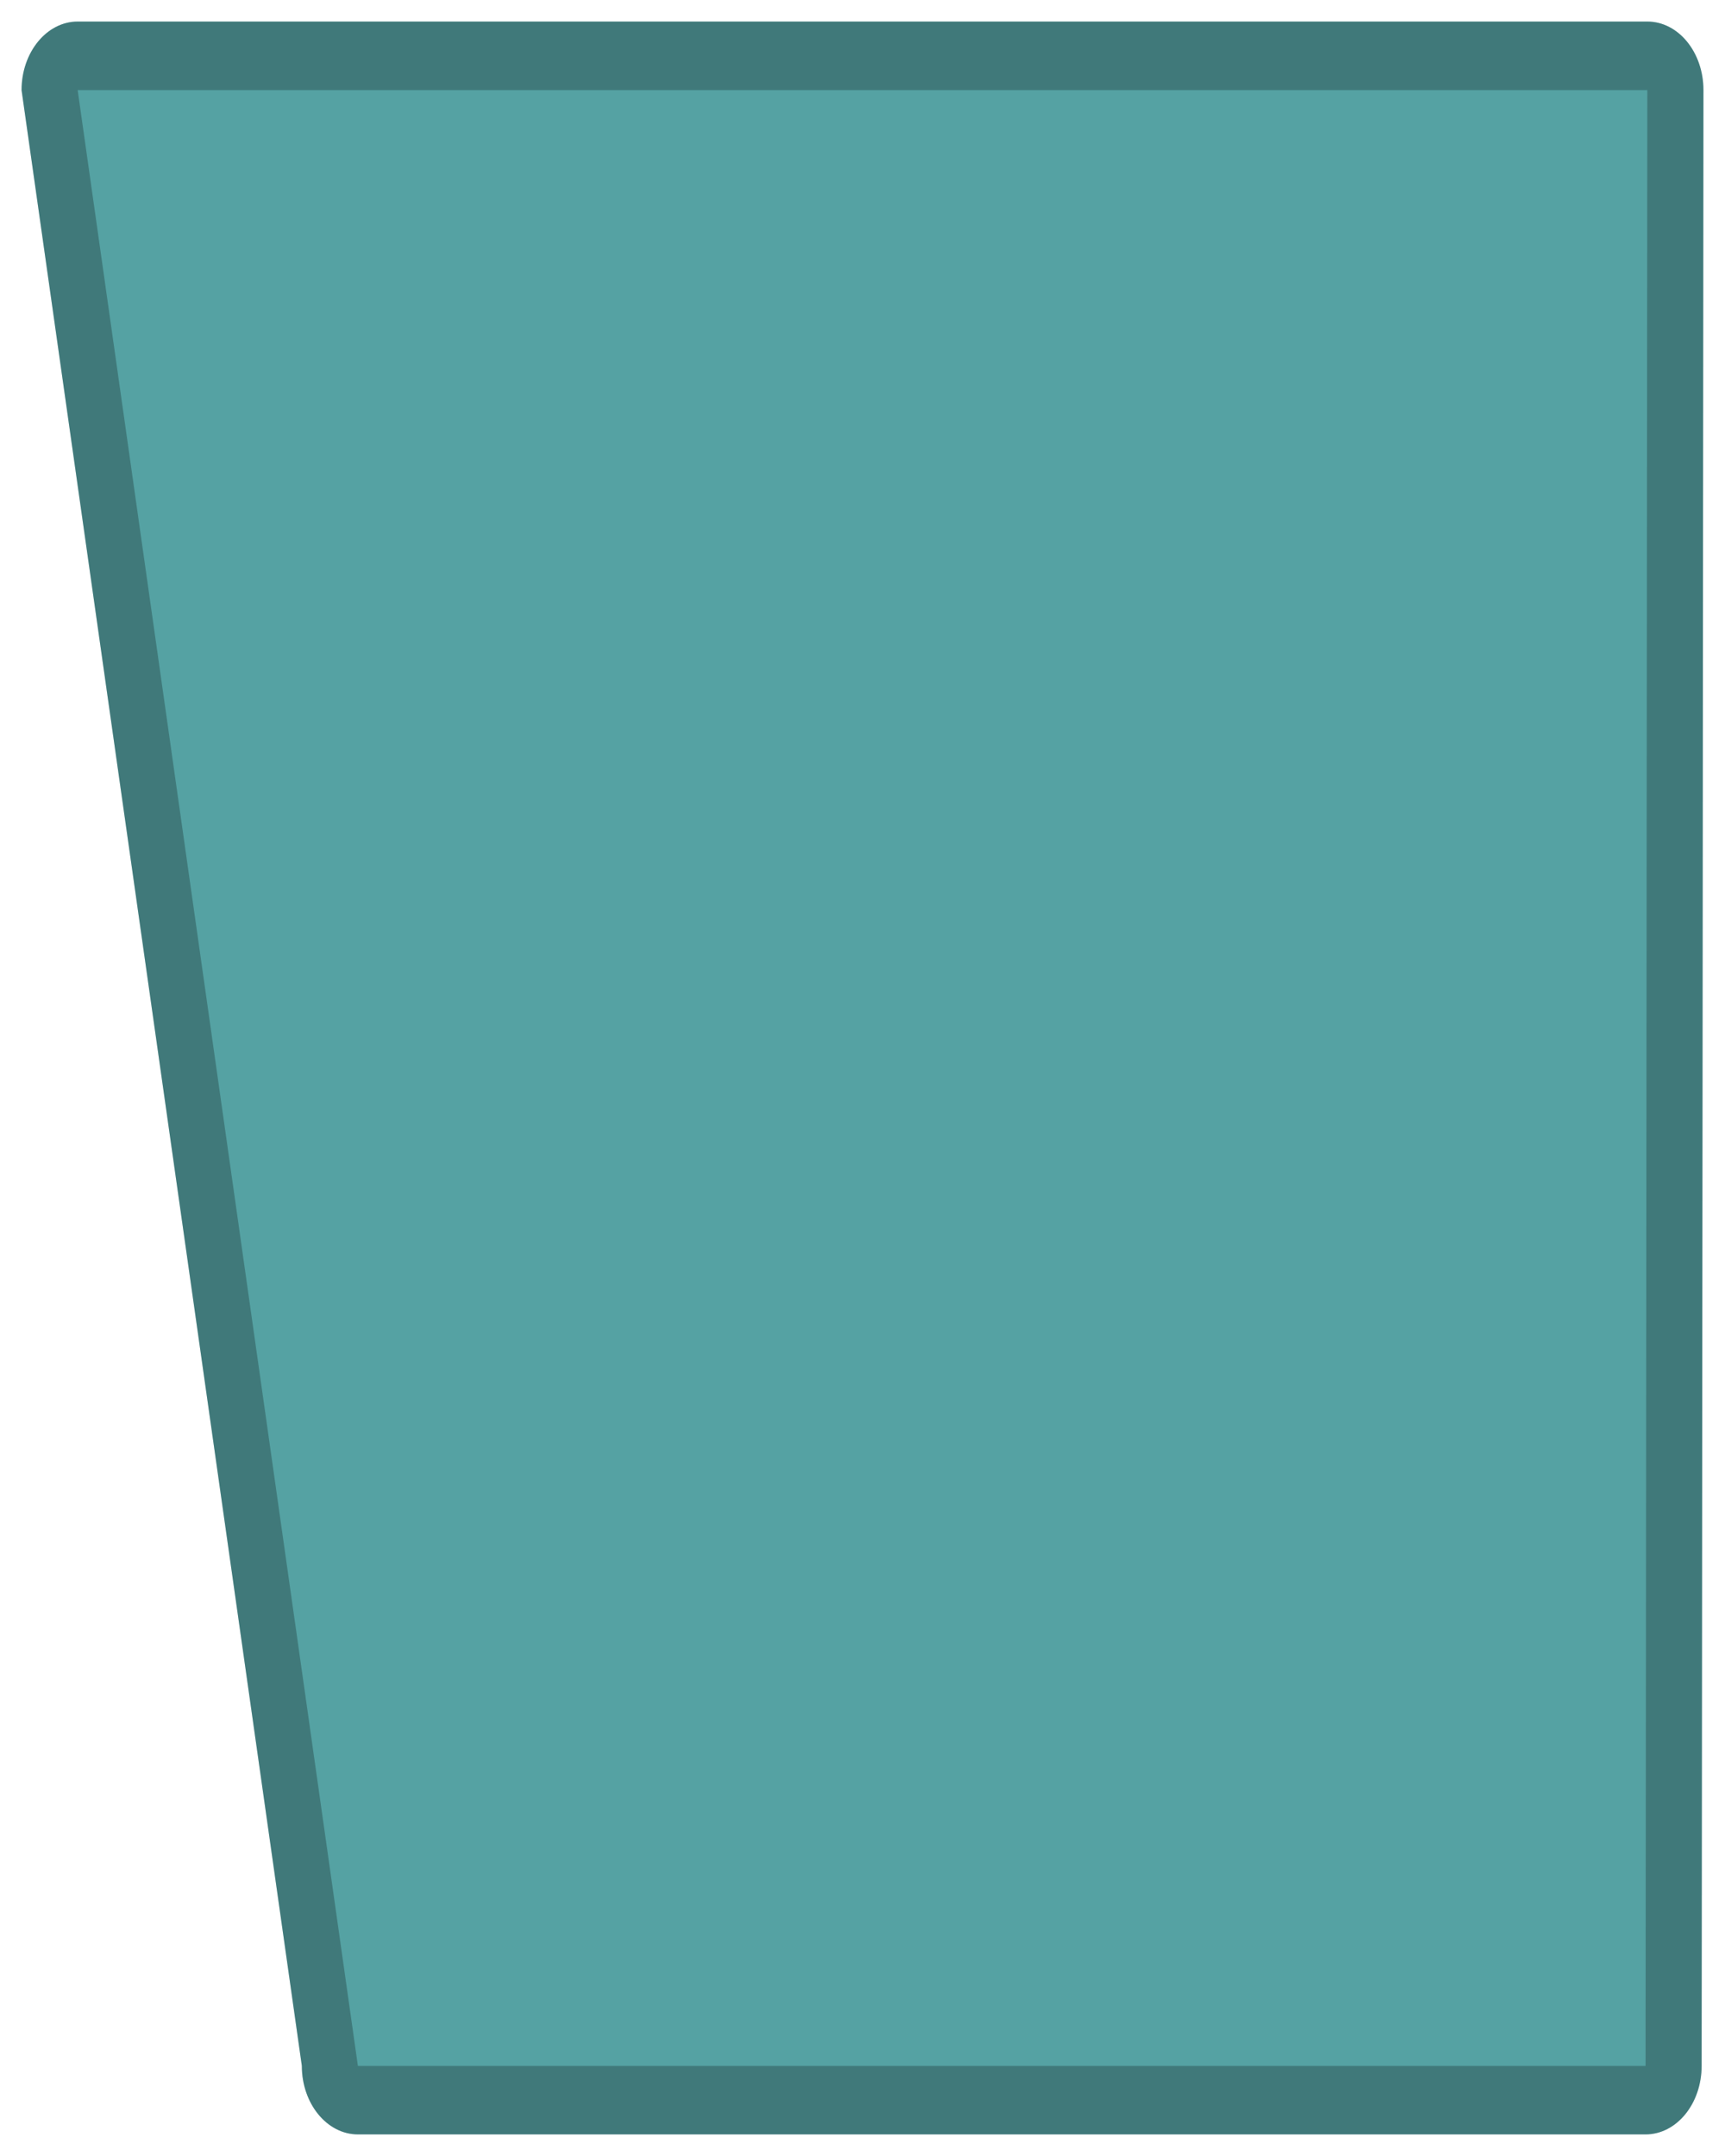 <?xml version="1.0" encoding="UTF-8"?>
<svg xmlns="http://www.w3.org/2000/svg" xmlns:xlink="http://www.w3.org/1999/xlink" contentScriptType="text/ecmascript" width="40" baseProfile="tiny" zoomAndPan="magnify" contentStyleType="text/css" viewBox="-0.5 0.146 40 50" height="50" preserveAspectRatio="xMidYMid meet" version="1.1">
    <g>
        <rect x="-0.5" width="40" fill="none" y="0.146" height="50"/>
        <g>
            <path fill="#55a2a3" d="M 1.301 0.646 L 37.699 0.646 C 38.418 0.646 39 1.357 39 2.236 L 38.958 48.055 C 38.958 48.934 38.377 49.645 37.658 49.645 L 7.799 49.645 C 7.083 49.645 6.499 48.934 6.499 48.055 L 0.0 2.236 C 0.0 1.357 0.584 0.646 1.301 0.646 L 1.301 0.646 z "/>
            <path d="M 37.699 0.646 L 1.301 0.646 C 0.584 0.646 0.0 1.357 0.0 2.236 L 6.499 48.055 C 6.499 48.934 7.083 49.645 7.799 49.645 L 37.658 49.645 C 38.377 49.645 38.958 48.934 38.958 48.055 L 39.0 2.236 C 39.0 1.357 38.418 0.646 37.699 0.646 z M 37.658 48.057 L 7.799 48.057 L 1.301 2.236 L 37.699 2.236 L 37.658 48.057 z " fill-opacity="0.25"/>
        </g>
    </g>
</svg>
